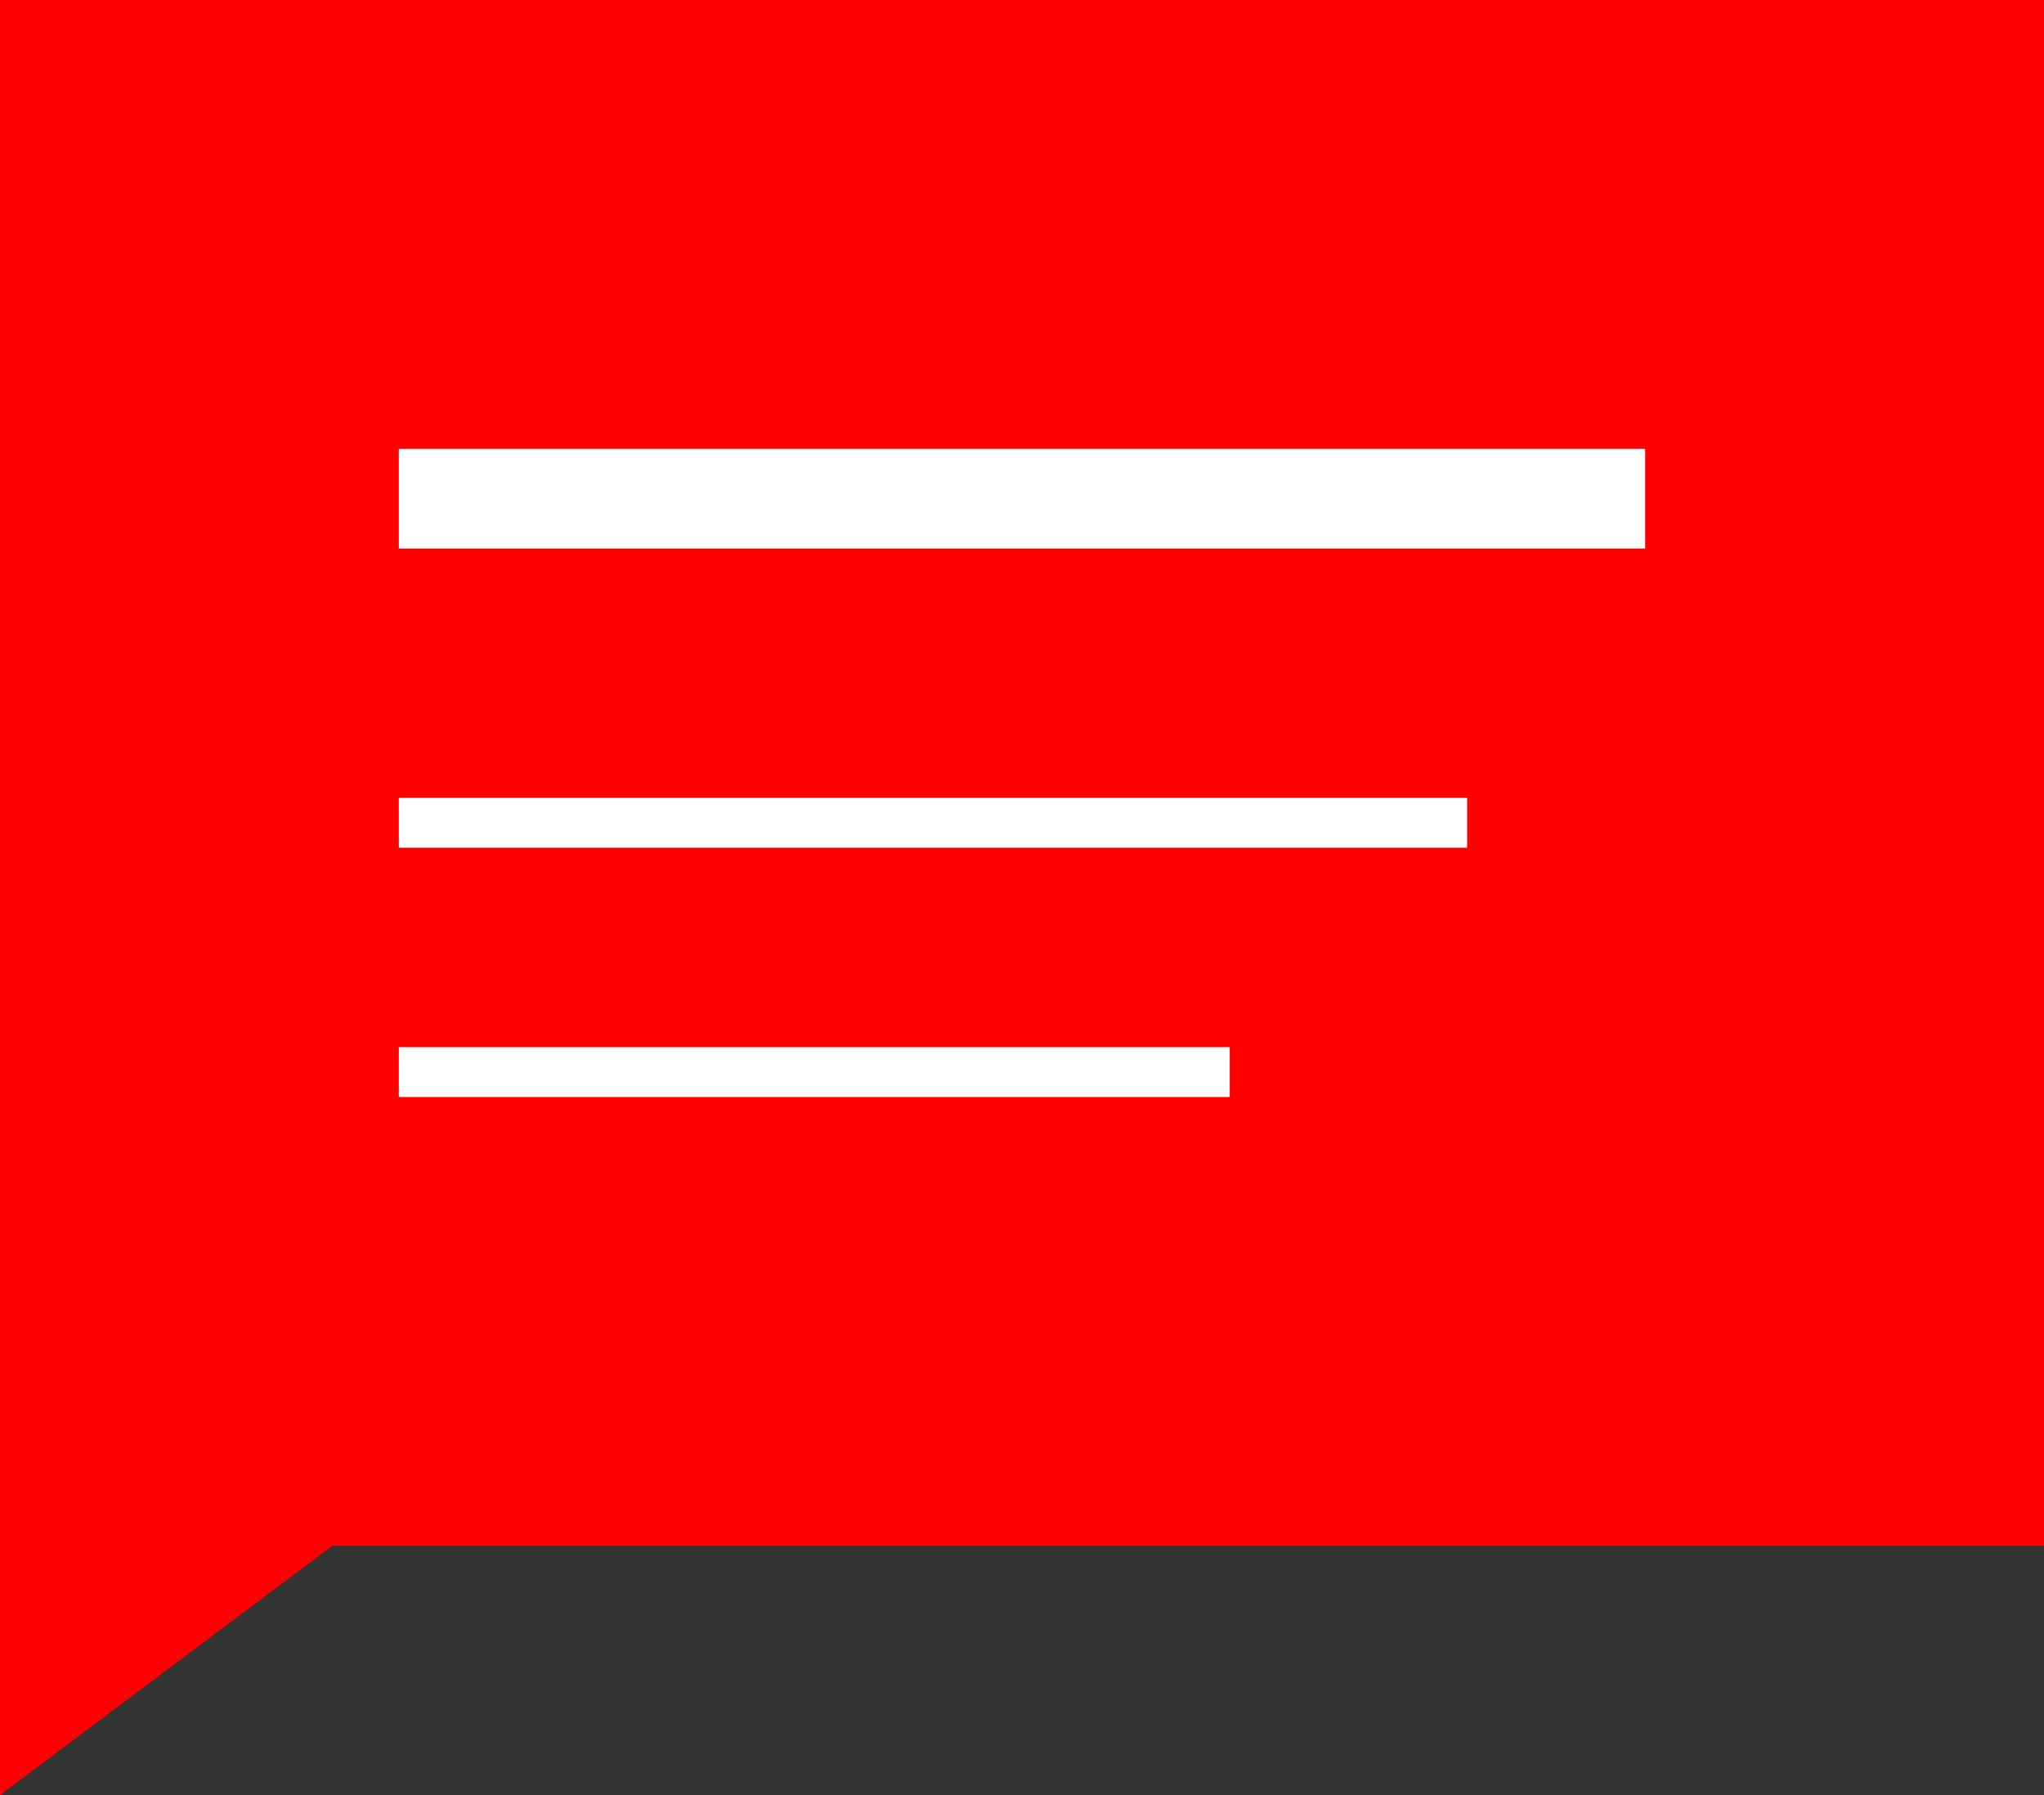 <svg width="41" height="36" viewBox="0 0 41 36" fill="none" xmlns="http://www.w3.org/2000/svg"><rect x="0" y="0" width="41" height="36" fill="#333333" stroke="none"/><path d="M41 0H0v36l6.667-5H41V0z" fill="#F00"/><path d="M8 9h25v2H8V9zm0 7h21.429v1H8v-1zm0 5h16.667v1H8v-1z" fill="#fff"/></svg>